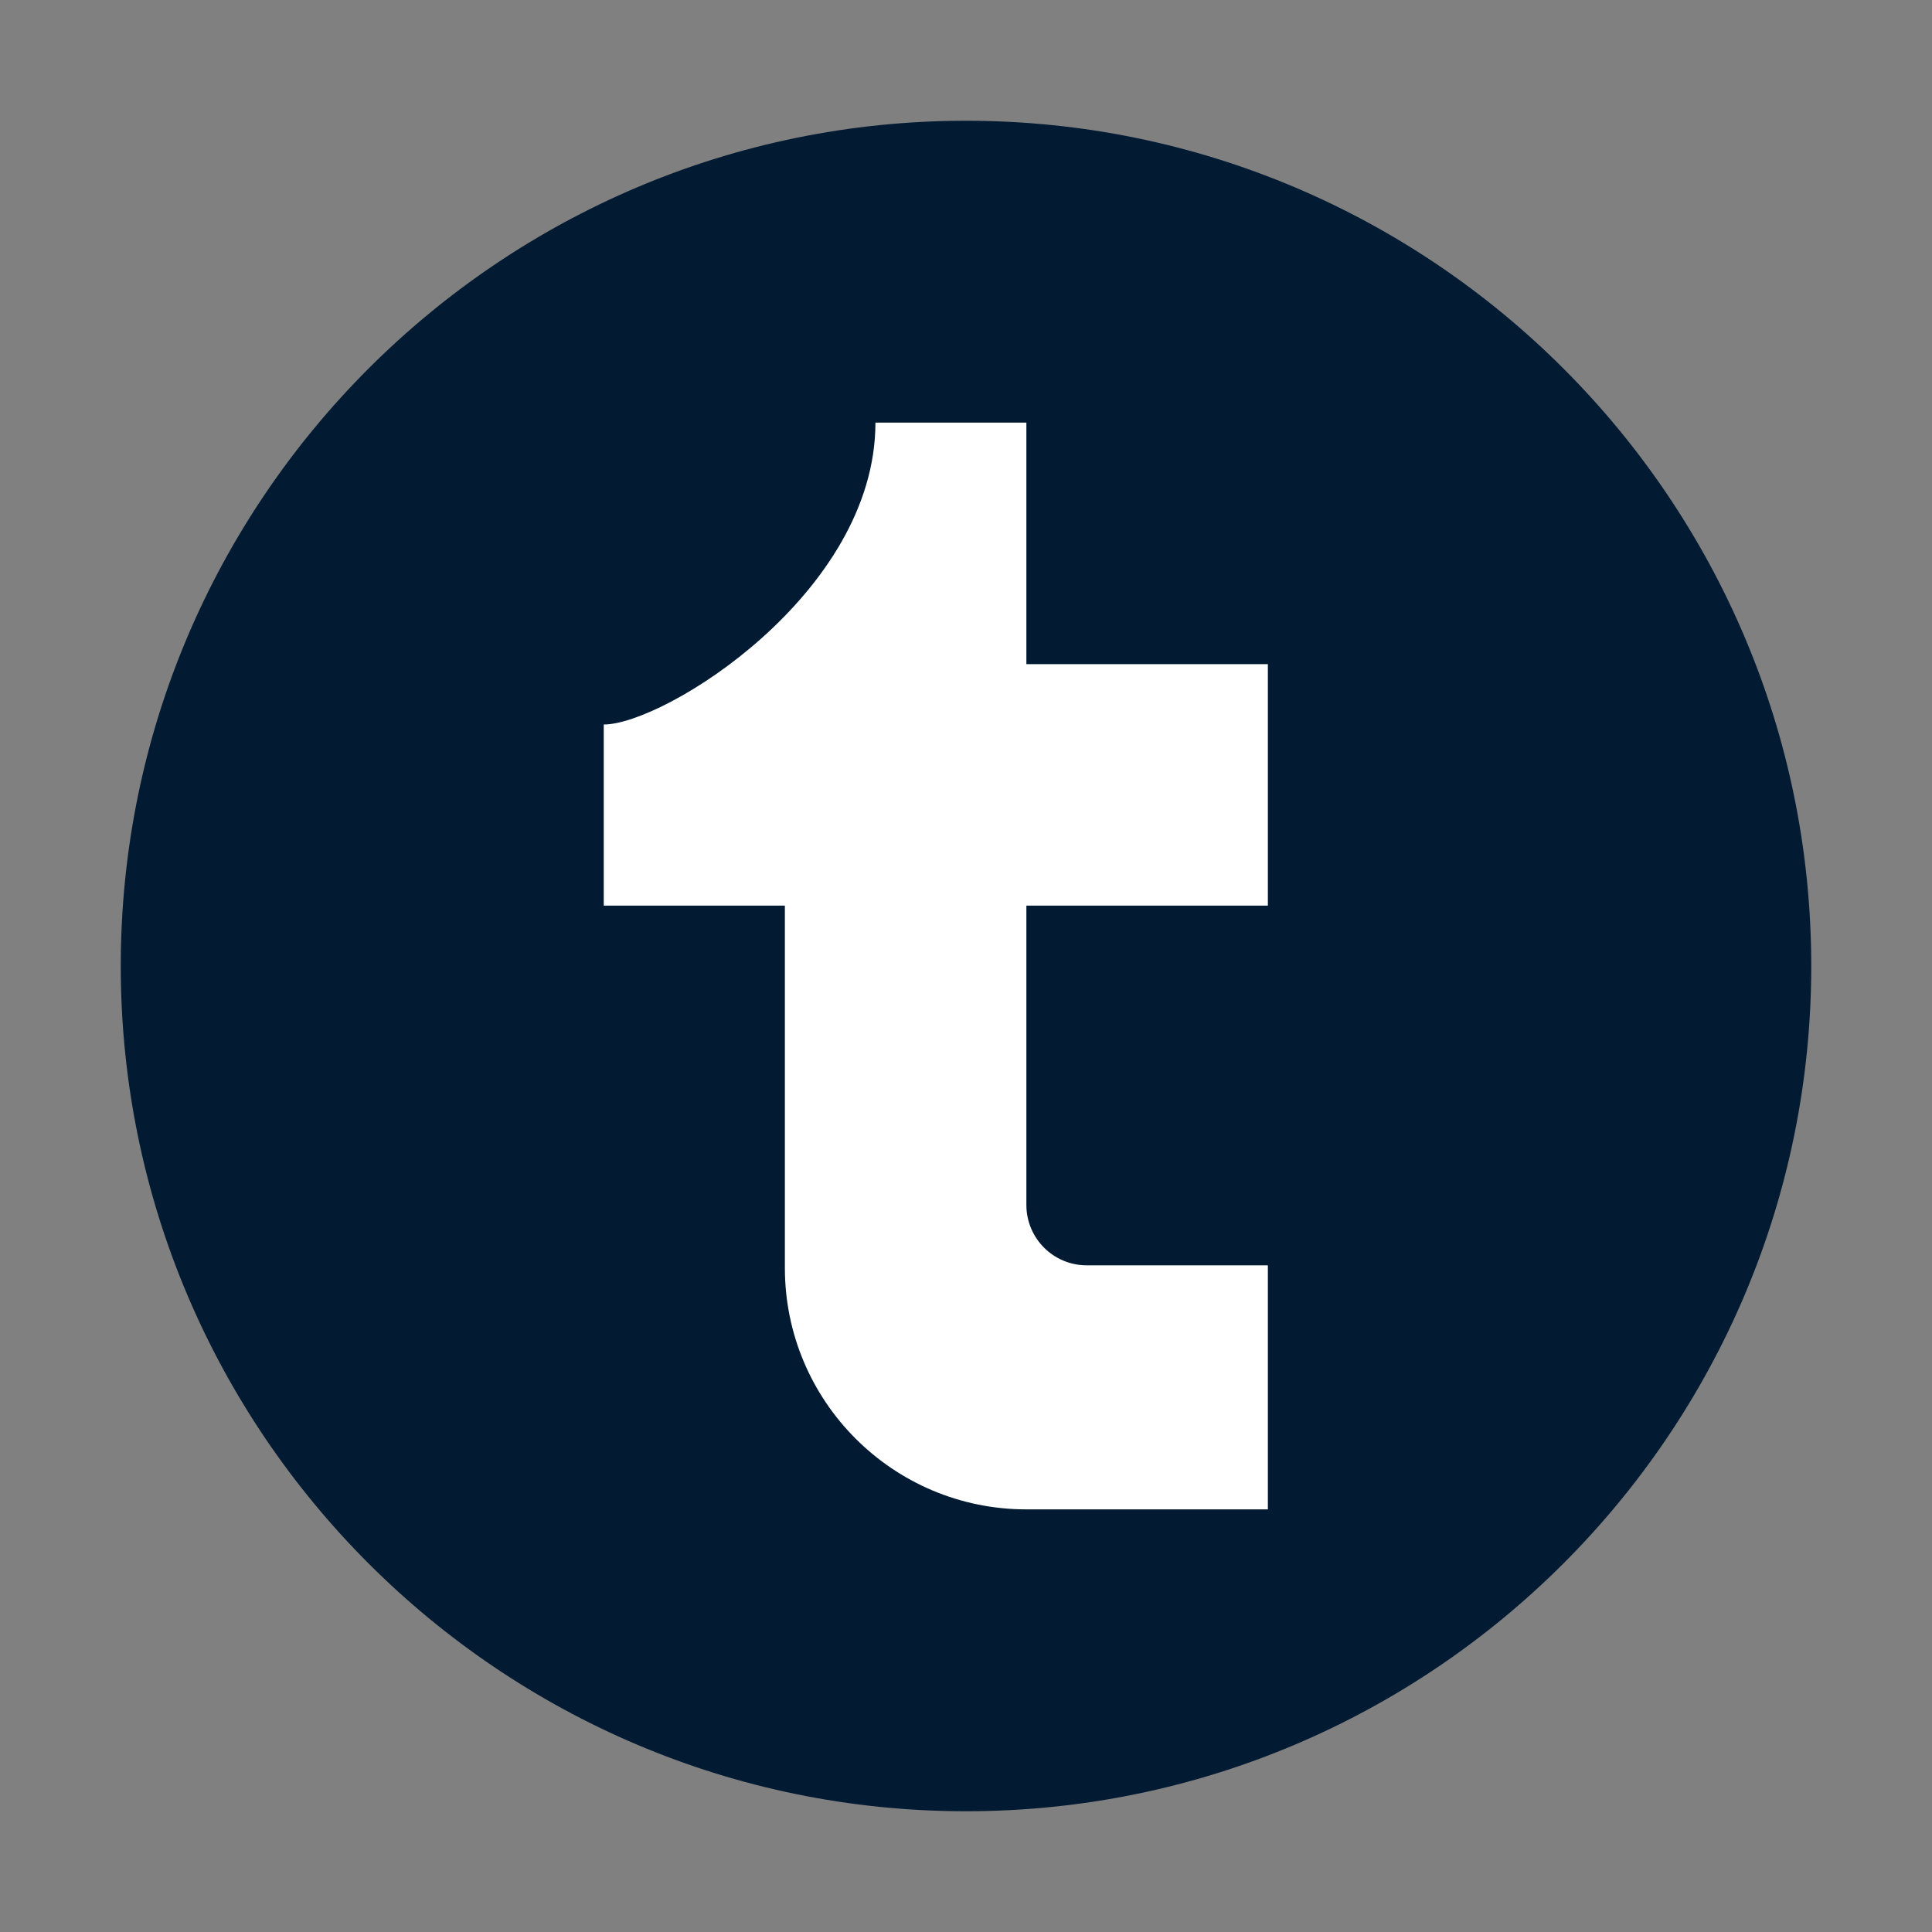 <svg width="80" height="80" viewBox="0 0 80 80" fill="none" xmlns="http://www.w3.org/2000/svg">
  <rect x="0" y="0" width="80" height="80" fill="#808080" stroke="none"/>
  <path d="M40 5C20.695 5 5 20.695 5 40C5 59.305 20.695 75 40 75C59.305 75 75 59.305 75 40C75 20.695 59.305 5 40 5Z" fill="#021B33" />
  <path d="M36.25 17.5C36.25 24.575 27.5 30 25 30V37.5H32.5V52.5C32.5 58.023 36.977 62.5 42.5 62.5H52.5V52.394C51.513 52.394 47.625 52.394 44.998 52.394C43.617 52.394 42.5 51.274 42.5 49.894V37.5H52.5V27.5H42.5V17.5H36.25Z" fill="white" />
</svg>